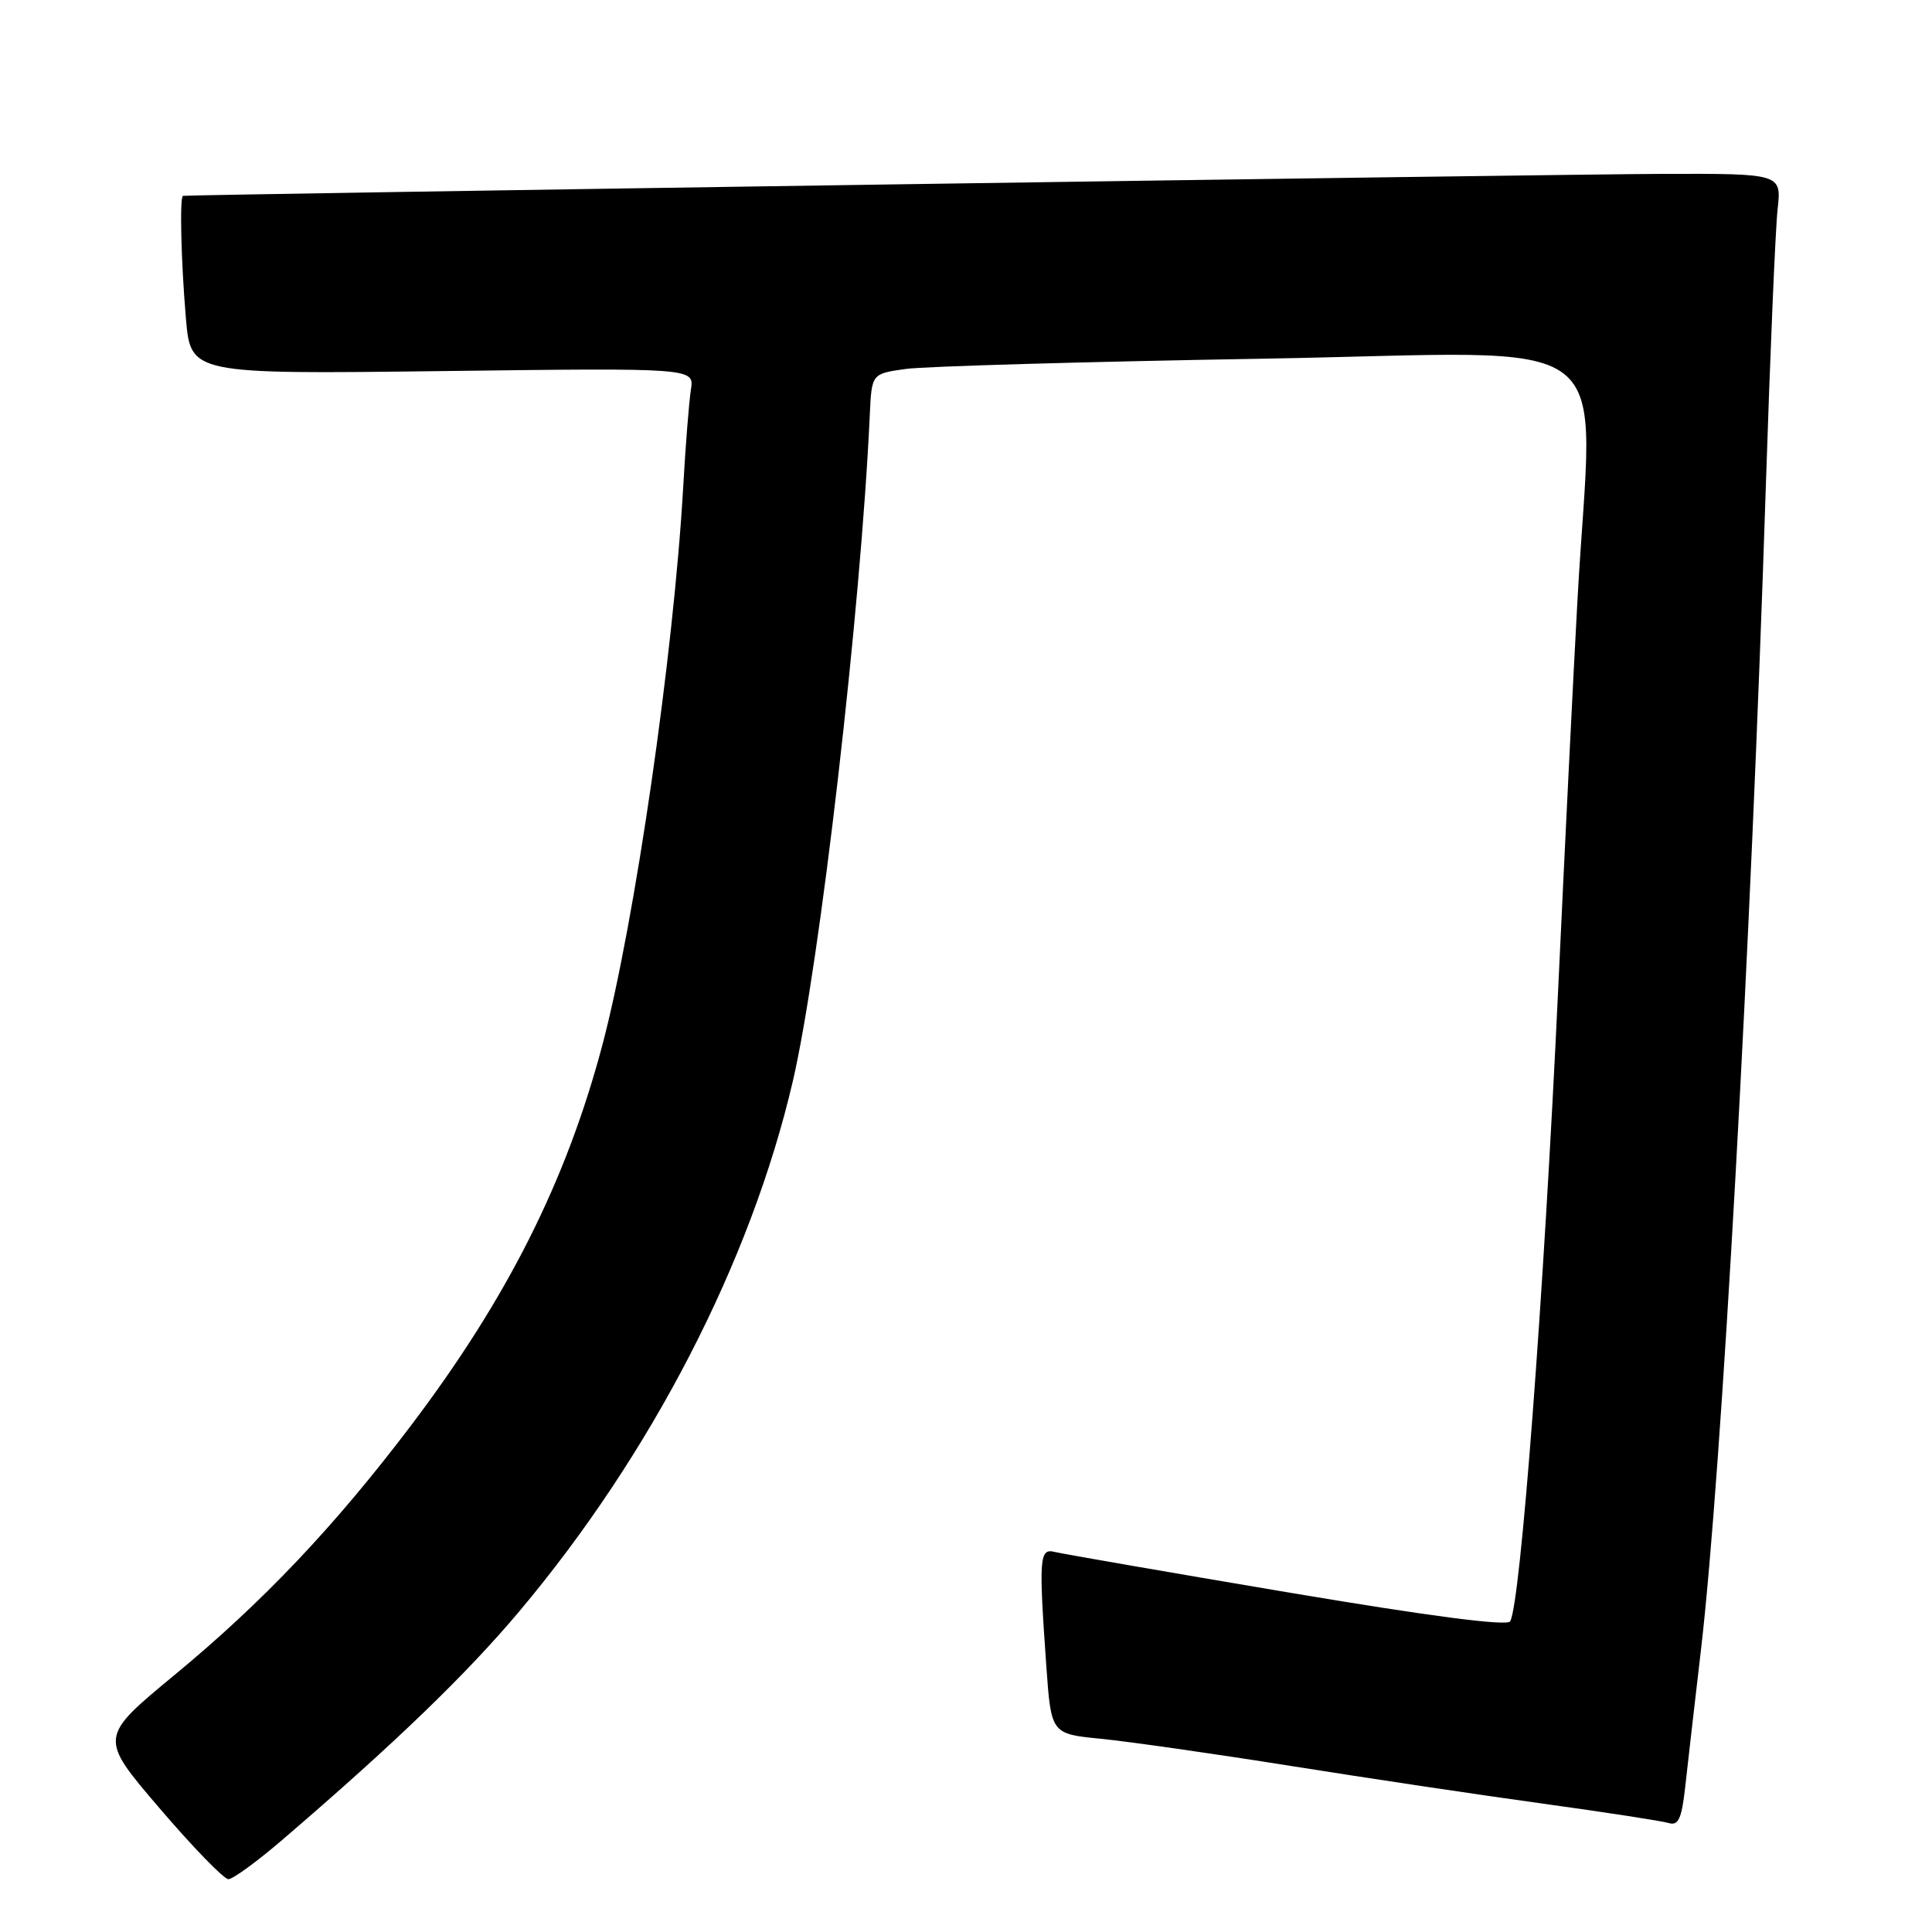 <?xml version="1.0" encoding="UTF-8" standalone="no"?>
<!DOCTYPE svg PUBLIC "-//W3C//DTD SVG 1.1//EN" "http://www.w3.org/Graphics/SVG/1.1/DTD/svg11.dtd" >
<svg xmlns="http://www.w3.org/2000/svg" xmlns:xlink="http://www.w3.org/1999/xlink" version="1.1" viewBox="0 0 256 256">
 <g >
 <path fill="currentColor"
d=" M 37.42 243.78 C 52.29 231.03 61.79 221.86 68.82 213.50 C 86.33 192.67 99.48 167.18 105.05 143.28 C 108.61 128.01 114.07 80.75 115.25 55.01 C 115.50 49.52 115.50 49.52 120.00 48.89 C 122.47 48.54 143.74 47.93 167.25 47.53 C 215.99 46.70 211.03 42.89 209.02 79.57 C 208.47 89.43 207.33 112.57 206.47 131.00 C 204.55 171.96 201.47 212.63 200.10 214.84 C 199.69 215.50 189.28 214.14 170.49 210.97 C 154.54 208.28 140.71 205.88 139.75 205.64 C 137.72 205.12 137.63 206.43 138.64 220.72 C 139.28 229.75 139.28 229.75 145.89 230.40 C 149.53 230.76 160.82 232.37 171.00 233.99 C 181.18 235.61 196.25 237.87 204.50 239.00 C 212.75 240.14 220.22 241.29 221.11 241.56 C 222.40 241.95 222.83 241.00 223.30 236.77 C 223.62 233.87 224.56 225.65 225.40 218.50 C 228.14 194.91 232.00 125.65 233.98 64.50 C 234.55 46.90 235.25 30.36 235.54 27.75 C 236.07 23.00 236.07 23.00 220.28 23.04 C 207.30 23.07 25.07 25.78 24.25 25.95 C 23.79 26.04 23.99 34.61 24.63 42.14 C 25.26 49.58 25.26 49.58 58.63 49.17 C 92.00 48.75 92.00 48.75 91.55 51.63 C 91.30 53.21 90.84 59.00 90.53 64.50 C 89.26 86.74 84.11 122.28 79.81 138.50 C 75.03 156.49 67.25 171.98 54.51 188.82 C 44.39 202.19 34.89 212.23 23.12 221.95 C 13.11 230.22 13.11 230.22 21.15 239.61 C 25.56 244.77 29.67 249.00 30.26 249.00 C 30.86 249.00 34.08 246.65 37.42 243.78 Z "/>
</g>
</svg>